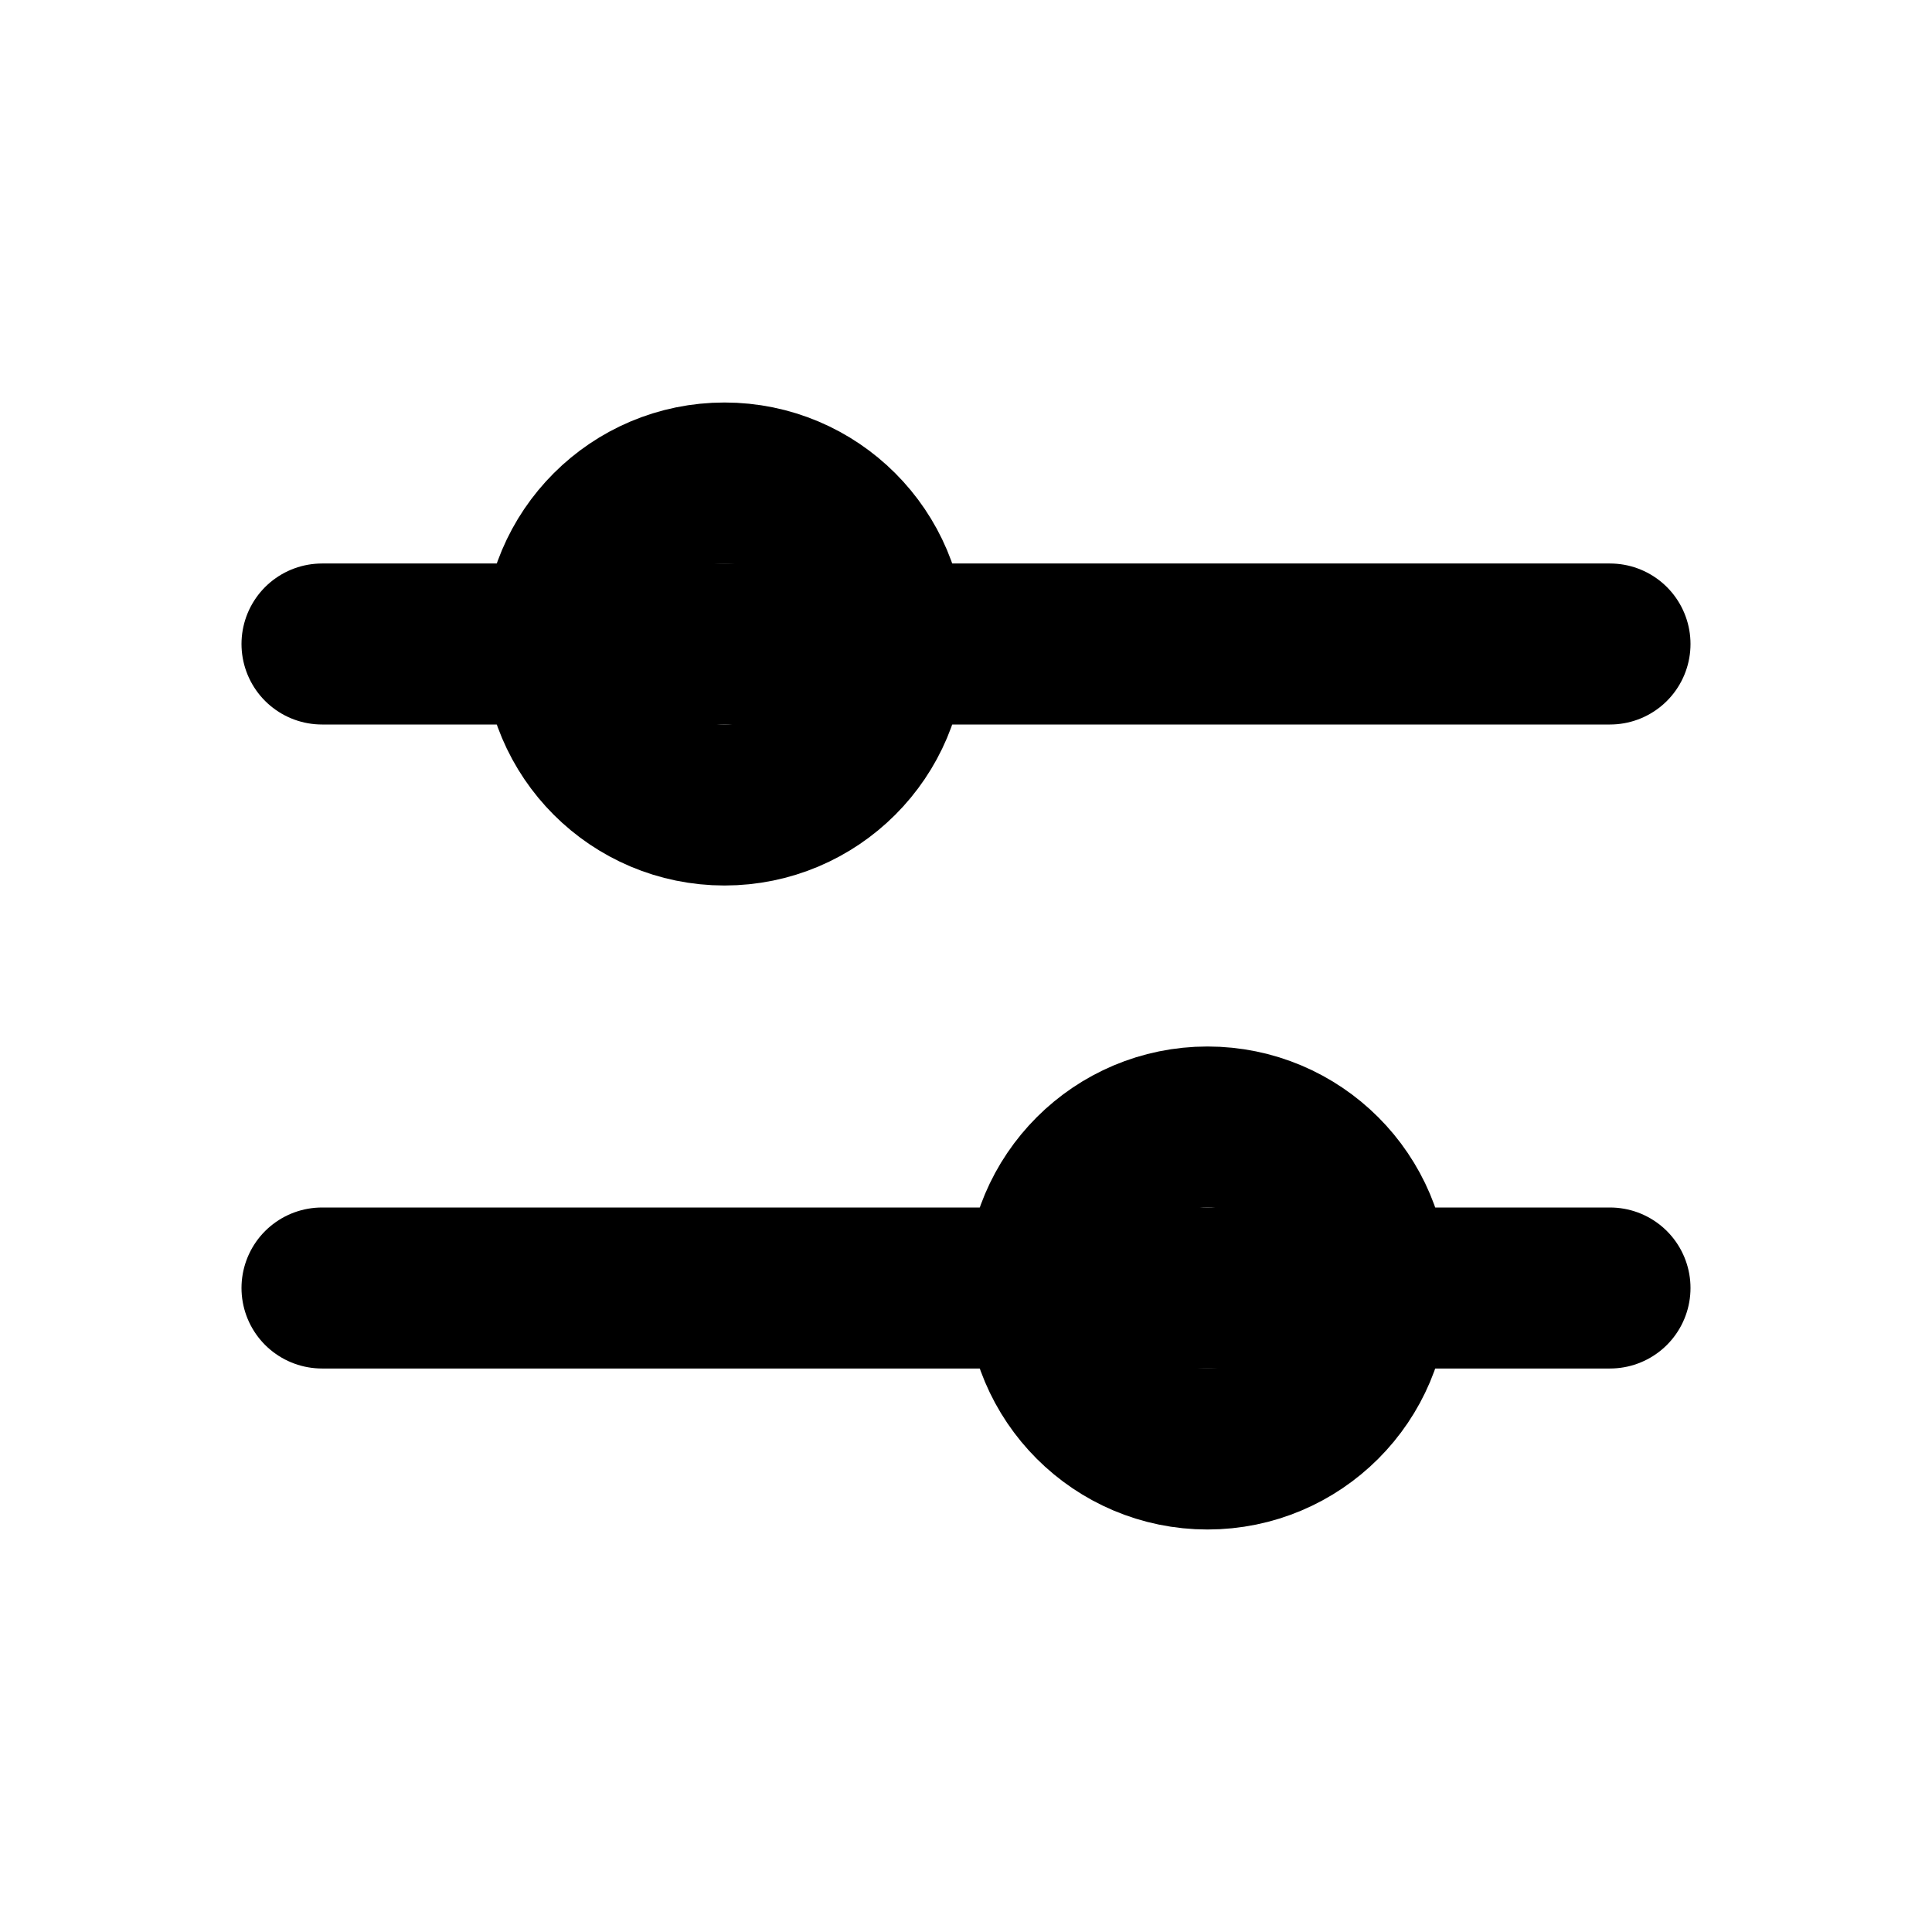 <svg xmlns="http://www.w3.org/2000/svg" viewBox="0 0 24 24" fill="none" stroke="currentColor" stroke-width="2" stroke-linecap="round" stroke-linejoin="round"><line x1="4" y1="8" x2="20" y2="8"/><circle cx="9" cy="8" r="2"/><line x1="4" y1="16" x2="20" y2="16"/><circle cx="15" cy="16" r="2"/></svg>